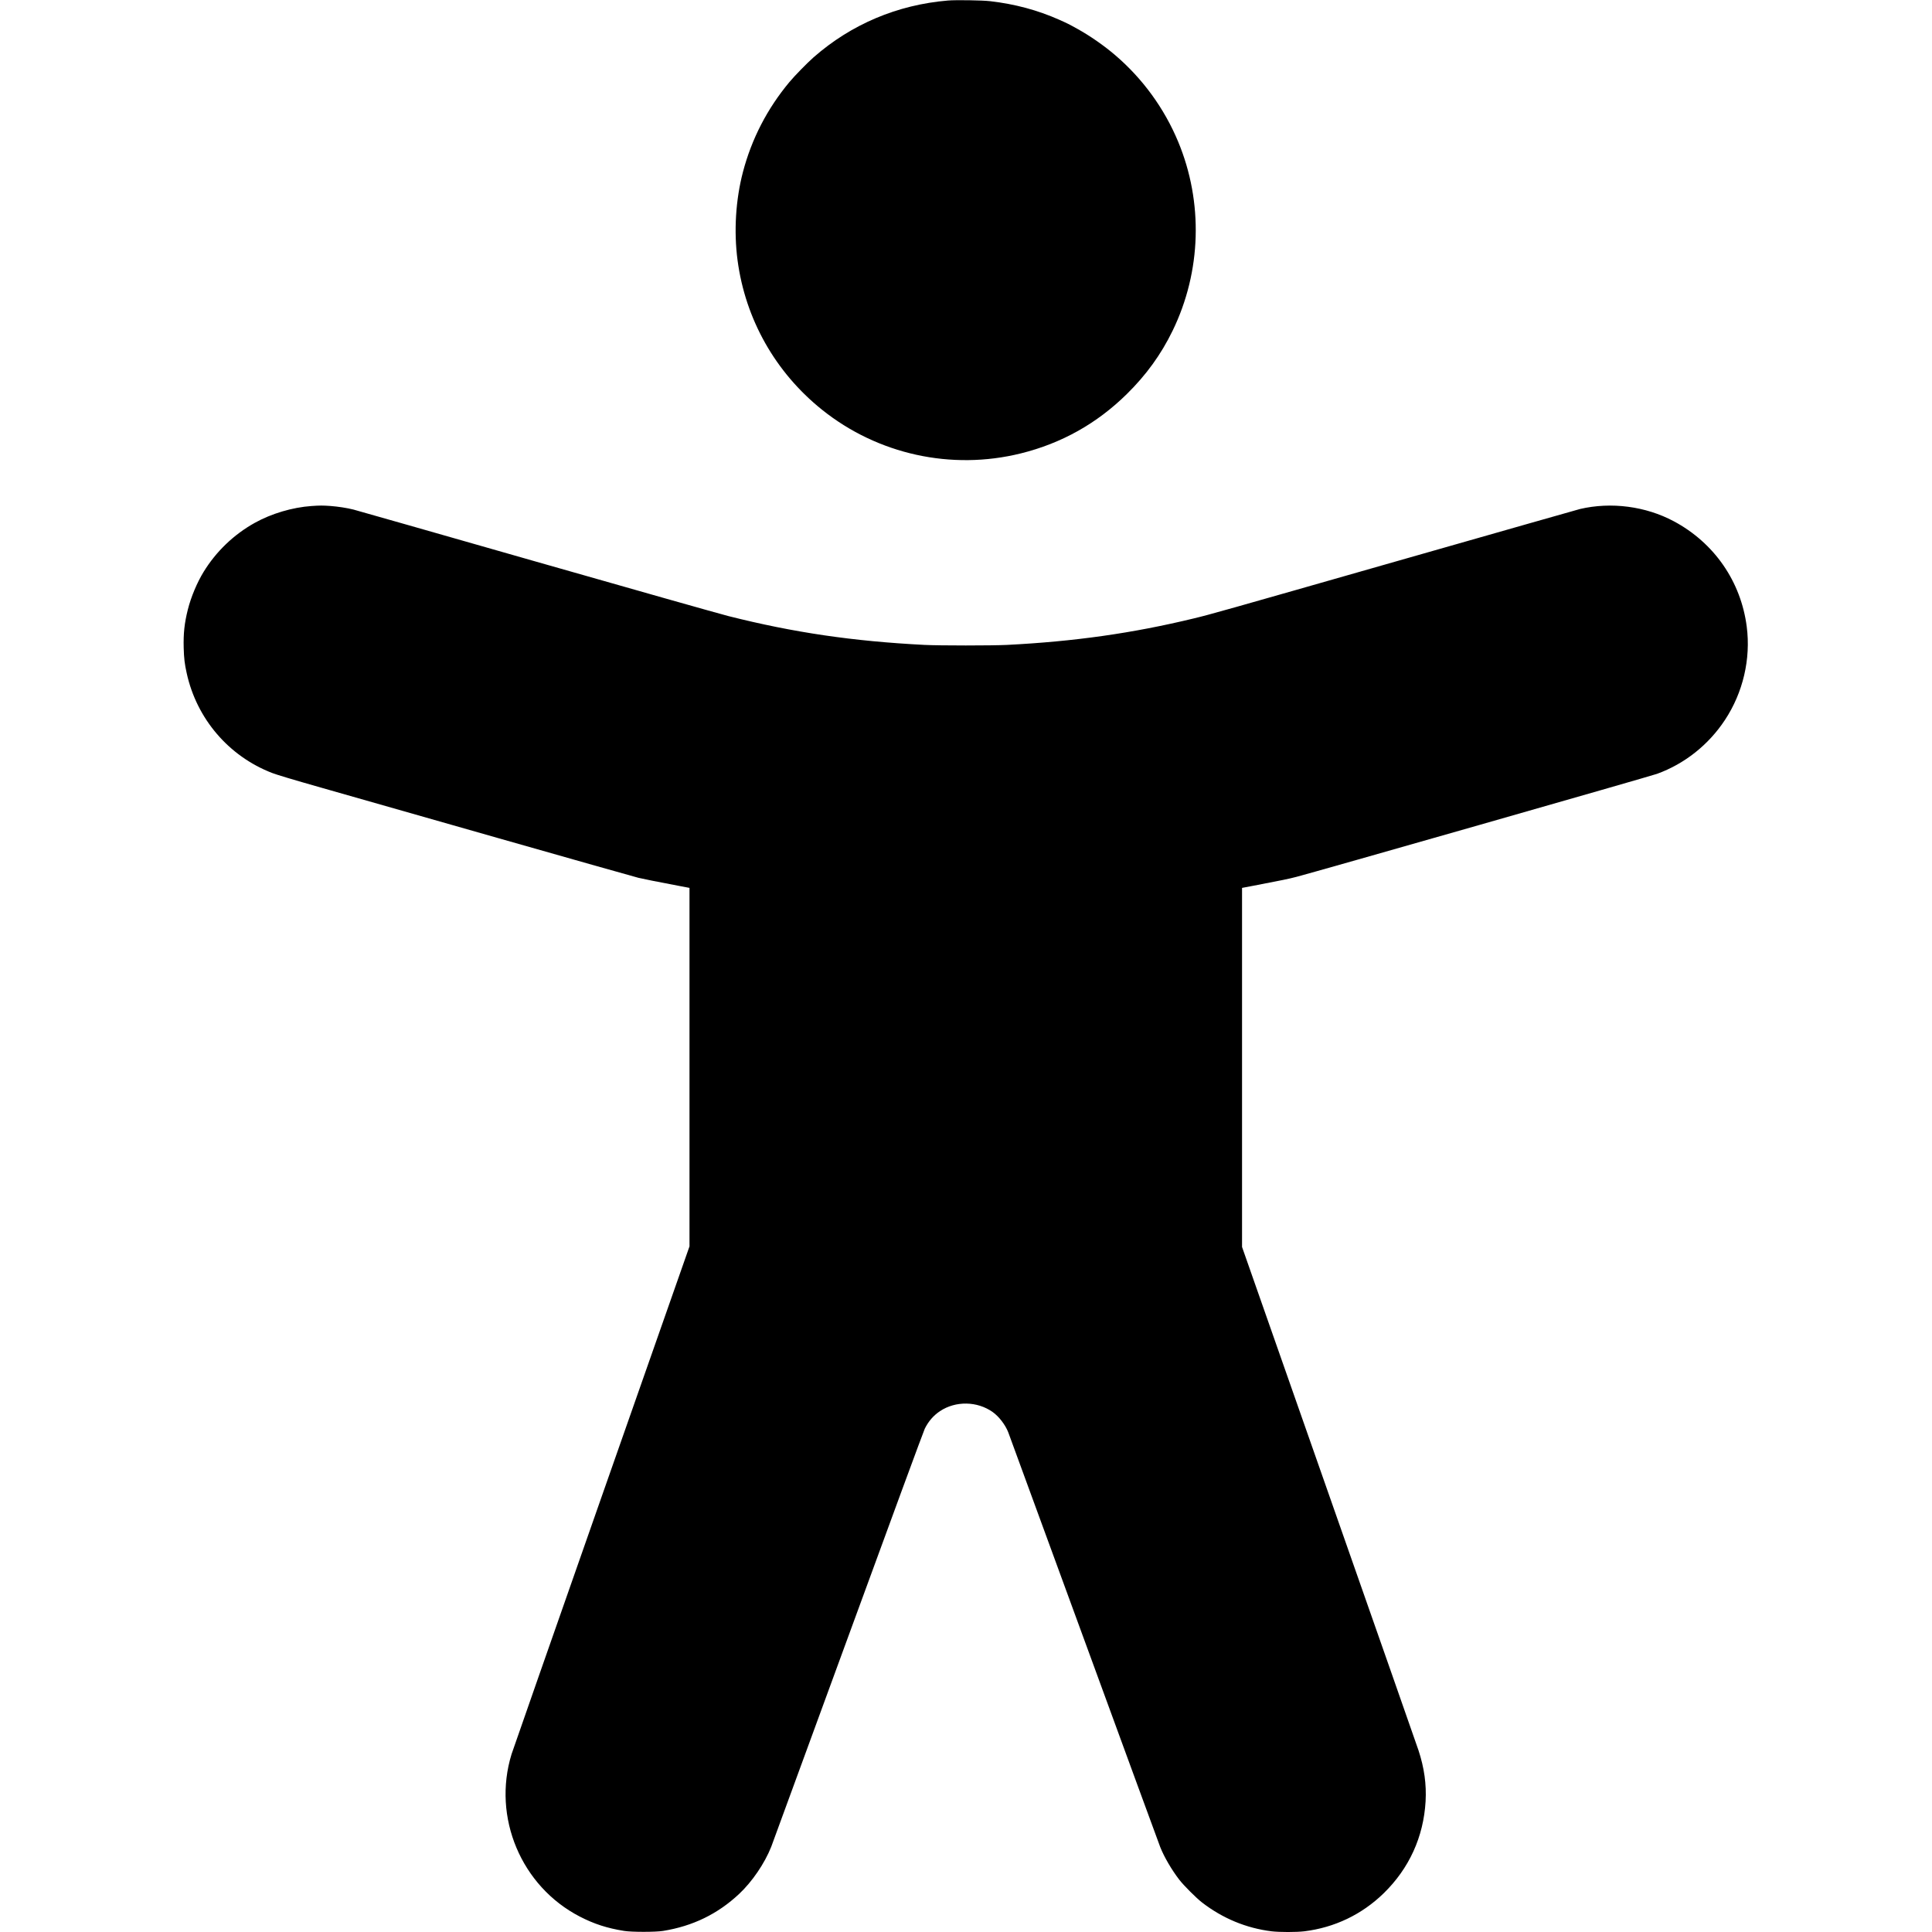 <?xml version="1.0" standalone="no"?>
<!DOCTYPE svg PUBLIC "-//W3C//DTD SVG 20010904//EN"
 "http://www.w3.org/TR/2001/REC-SVG-20010904/DTD/svg10.dtd">
<svg version="1.0" xmlns="http://www.w3.org/2000/svg"
 width="4063pt" height="4063pt" viewBox="0 0 4063 4063"
 preserveAspectRatio="xMidYMid meet">
<g transform="translate(0,4063) scale(0.1,-0.1)"
fill="#000000" stroke="none">
<path d="M19935 40619 c-1065 -90 -2032 -499 -2825 -1194 -133 -117 -400 -390
-508 -520 -466 -559 -793 -1191 -977 -1889 -154 -586 -195 -1250 -114 -1861
165 -1239 794 -2354 1774 -3140 1173 -941 2723 -1282 4183 -920 857 212 1601
629 2230 1249 409 403 719 831 962 1331 606 1246 648 2700 116 3977 -291 699
-746 1324 -1321 1816 -237 203 -530 407 -795 554 -174 97 -213 116 -387 194
-453 201 -929 329 -1448 389 -166 20 -722 28 -890 14z"/>
<path d="M6555 29989 c-408 -29 -846 -159 -1198 -355 -440 -245 -812 -602
-1074 -1029 -138 -224 -267 -532 -333 -795 -71 -283 -95 -502 -87 -804 6 -219
20 -341 64 -536 211 -957 881 -1740 1791 -2094 94 -37 444 -142 1035 -310 490
-140 2165 -617 3722 -1061 1556 -443 2883 -819 2950 -835 113 -27 365 -77 858
-171 l217 -41 0 -3770 0 -3769 -1852 -5277 c-1018 -2902 -1868 -5333 -1890
-5402 -408 -1327 202 -2779 1436 -3416 300 -155 575 -244 931 -301 159 -26
662 -26 820 0 625 101 1148 356 1598 777 275 258 537 643 675 990 16 41 742
2021 1612 4400 870 2379 1598 4357 1618 4395 78 157 184 278 320 369 330 219
783 211 1108 -19 132 -94 264 -266 327 -425 14 -36 732 -1995 1595 -4355 864
-2360 1584 -4326 1602 -4370 83 -209 240 -477 400 -685 94 -122 358 -386 480
-480 433 -334 929 -539 1460 -605 165 -20 525 -20 690 0 637 79 1210 353 1669
800 536 523 838 1186 881 1933 20 359 -28 704 -149 1072 -32 96 -880 2518
-1885 5381 l-1826 5206 0 3775 0 3776 243 46 c618 119 723 140 901 186 327 83
7448 2117 7582 2166 580 210 1084 609 1430 1134 380 576 545 1282 458 1960
-122 951 -683 1763 -1534 2218 -592 316 -1317 411 -1972 258 -37 -9 -1752
-497 -3810 -1085 -3734 -1067 -3959 -1131 -4308 -1215 -1291 -313 -2516 -486
-3930 -558 -321 -16 -1420 -16 -1740 0 -1506 77 -2750 260 -4125 607 -181 46
-2006 562 -4055 1148 -2049 586 -3770 1077 -3826 1091 -138 35 -322 63 -489
76 -155 11 -227 11 -390 -1z"/>
</g>
</svg>
